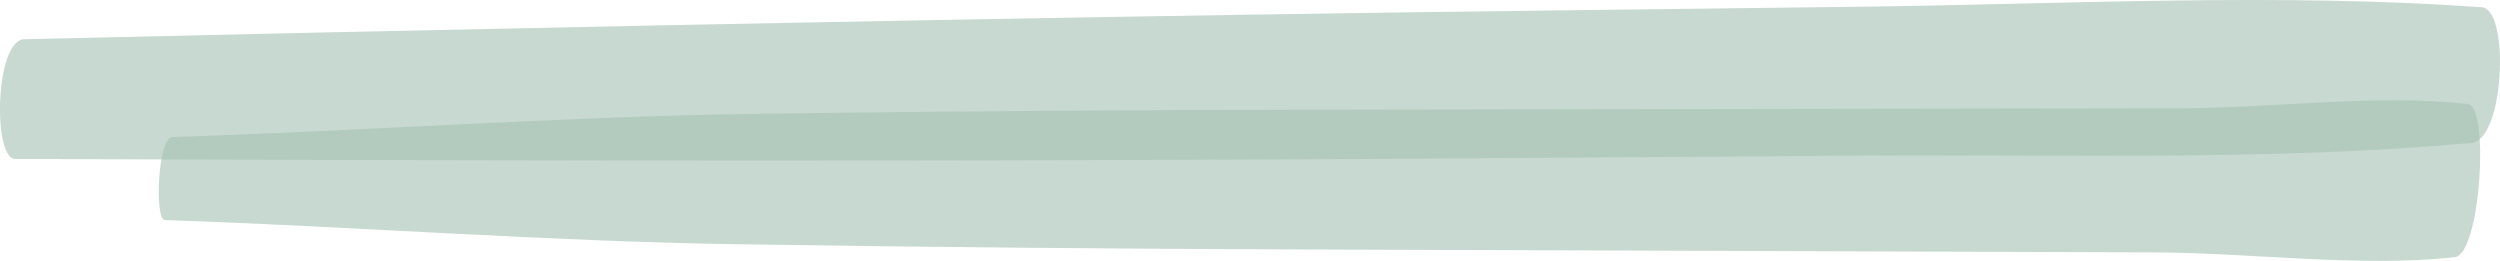 <svg width="115" height="12" viewBox="0 0 115 12" fill="none" xmlns="http://www.w3.org/2000/svg">
<path opacity="0.61" d="M113.528 4.785C109.309 4.314 104.611 4.973 100.327 4.981C95.932 4.988 91.536 4.995 87.141 5.002C78.35 5.016 69.559 5.031 60.769 5.045C52.181 5.059 43.599 5.114 35.012 5.232C25.959 5.356 16.965 6.013 7.921 6.303C7.264 6.325 7.093 10.104 7.586 10.122C16.357 10.422 25.079 11.097 33.857 11.234C42.641 11.37 51.419 11.447 60.205 11.477C68.783 11.506 77.36 11.536 85.939 11.565C90.332 11.58 94.725 11.595 99.12 11.61C103.595 11.626 108.508 12.306 112.912 11.833C114.116 11.703 114.521 4.895 113.528 4.785Z" fill="#A5C1B5"/>
<path opacity="0.61" d="M114.16 0.334C104.897 -0.332 95.244 0.184 85.929 0.304C76.509 0.427 67.085 0.521 57.667 0.671C38.813 0.973 19.961 1.366 1.115 1.804C-0.23 1.836 -0.345 7.308 0.698 7.312C19.518 7.383 38.342 7.418 57.162 7.342C66.578 7.304 75.994 7.219 85.409 7.157C94.753 7.096 104.442 7.411 113.686 6.576C115.209 6.438 115.463 0.427 114.159 0.333L114.16 0.334Z" fill="#A5C1B5"/>
</svg>

